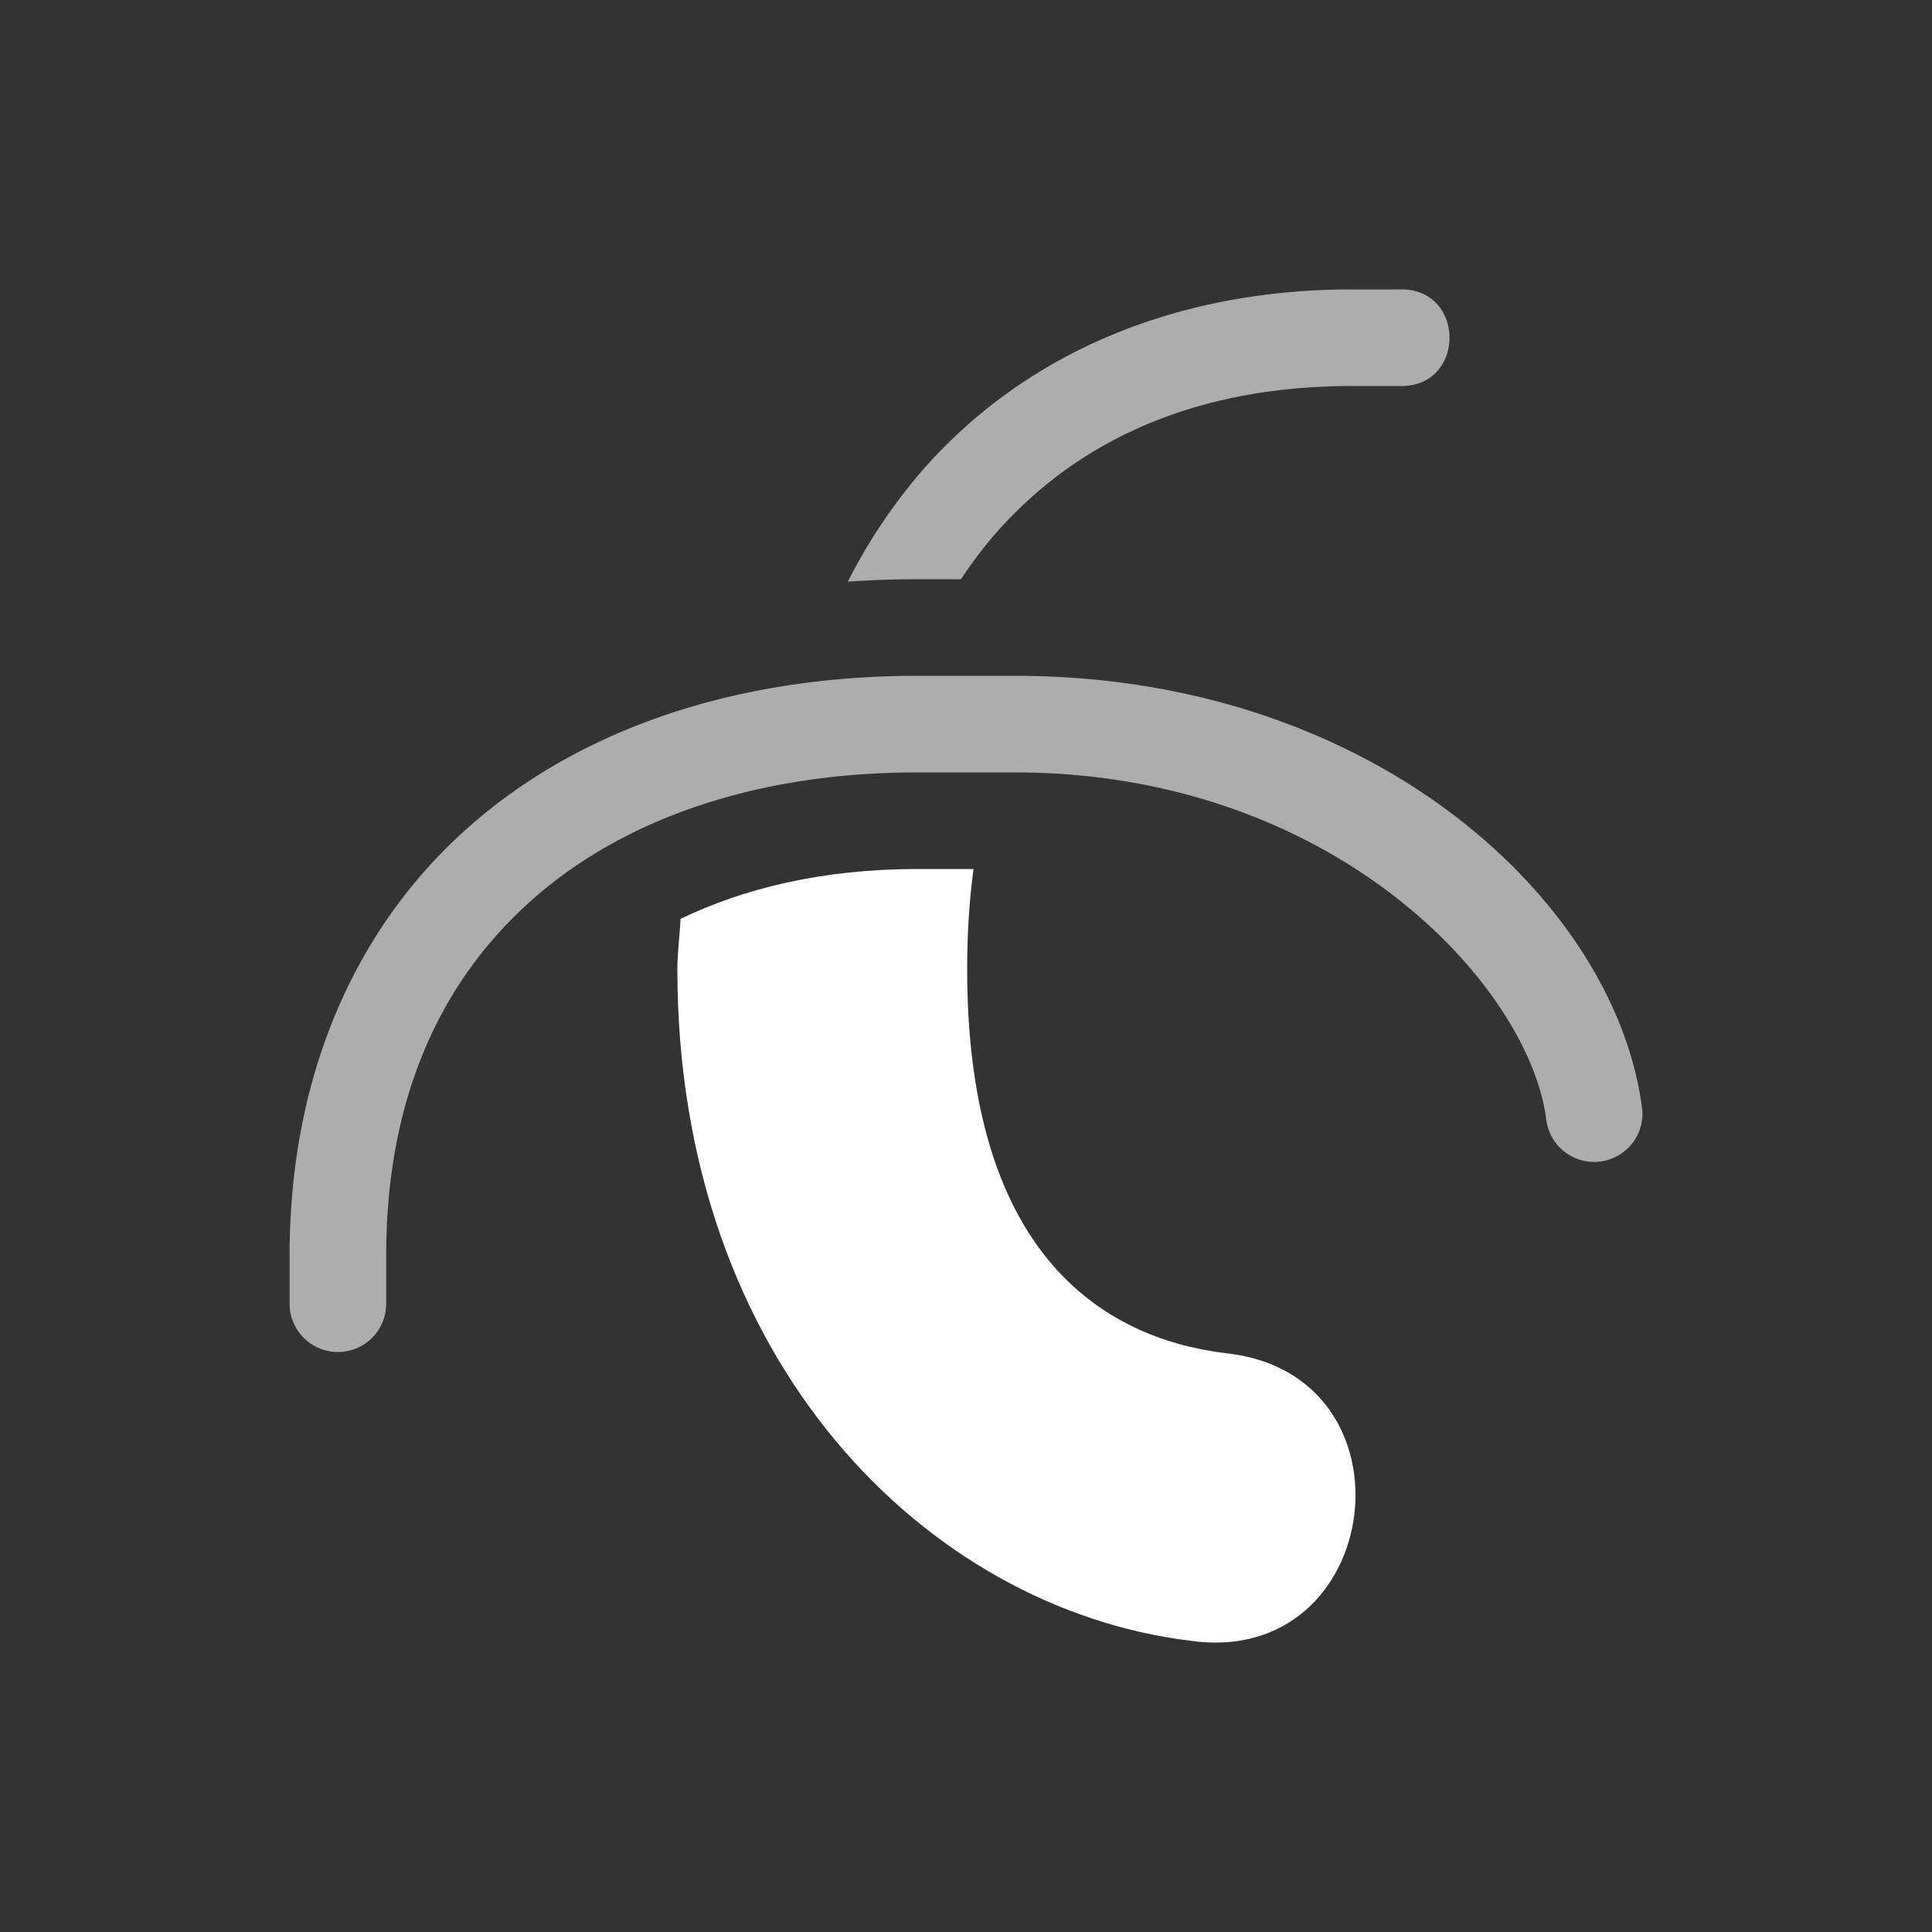 <svg xmlns="http://www.w3.org/2000/svg" viewBox="0 0 20 20" xml:space="preserve">
    <rect x="0" y="0" width="20" height="20" fill="#333333" stroke="none"/>
    <g style="display:inline;fill:#fff;enable-background:new">
        <path d="M390.5 416c-.981 0-1.793.198-2.453.516-.008.175-.033.341-.033.521 0 4.068 2.585 6.612 5.3 6.951 2.023.297 2.405-2.767.372-2.976-1.285-.16-2.672-1.043-2.672-3.975 0-.375.023-.72.066-1.037z" style="color:#000;font-style:normal;font-variant:normal;font-weight:400;font-stretch:normal;font-size:medium;line-height:normal;font-family:sans-serif;font-variant-ligatures:normal;font-variant-position:normal;font-variant-caps:normal;font-variant-numeric:normal;font-variant-alternates:normal;font-feature-settings:normal;text-indent:0;text-align:start;text-decoration:none;text-decoration-line:none;text-decoration-style:solid;text-decoration-color:#000;letter-spacing:normal;word-spacing:normal;text-transform:none;writing-mode:lr-tb;direction:ltr;text-orientation:mixed;dominant-baseline:auto;baseline-shift:baseline;text-anchor:start;white-space:normal;shape-padding:0;clip-rule:nonzero;display:inline;overflow:visible;visibility:visible;opacity:1;isolation:auto;mix-blend-mode:normal;color-interpolation:sRGB;color-interpolation-filters:linearRGB;solid-color:#000;solid-opacity:1;vector-effect:none;fill:#fff;fill-opacity:1;fill-rule:nonzero;stroke:none;stroke-width:1;stroke-linecap:round;stroke-linejoin:miter;stroke-miterlimit:4;stroke-dasharray:none;stroke-dashoffset:0;stroke-opacity:1;color-rendering:auto;image-rendering:auto;shape-rendering:auto;text-rendering:auto;enable-background:new" transform="translate(-381.002 -407.004)"/>
        <path style="color:#000;font-style:normal;font-variant:normal;font-weight:400;font-stretch:normal;font-size:medium;line-height:normal;font-family:sans-serif;font-variant-ligatures:normal;font-variant-position:normal;font-variant-caps:normal;font-variant-numeric:normal;font-variant-alternates:normal;font-feature-settings:normal;text-indent:0;text-align:start;text-decoration:none;text-decoration-line:none;text-decoration-style:solid;text-decoration-color:#000;letter-spacing:normal;word-spacing:normal;text-transform:none;writing-mode:lr-tb;direction:ltr;text-orientation:mixed;dominant-baseline:auto;baseline-shift:baseline;text-anchor:start;white-space:normal;shape-padding:0;clip-rule:nonzero;display:inline;overflow:visible;visibility:visible;opacity:.6;isolation:auto;mix-blend-mode:normal;color-interpolation:sRGB;color-interpolation-filters:linearRGB;solid-color:#000;solid-opacity:1;vector-effect:none;fill:#fff;fill-opacity:1;fill-rule:nonzero;stroke:none;stroke-width:1;stroke-linecap:round;stroke-linejoin:miter;stroke-miterlimit:4;stroke-dasharray:none;stroke-dashoffset:0;stroke-opacity:1;color-rendering:auto;image-rendering:auto;shape-rendering:auto;text-rendering:auto;enable-background:new" d="M395 410c-1.87 0-3.404.687-4.438 1.86a5.68 5.68 0 0 0-.783 1.165c.238-.016.478-.025.721-.025h.45c.112-.168.232-.33.363-.479.841-.954 2.056-1.521 3.687-1.521h.5c.676.01.676-1.01 0-1zm-4.5 4c-1.845 0-3.471.529-4.643 1.563C384.686 416.596 384 418.13 384 420v.5a.5.5 0 1 0 1 0v-.5c0-1.631.564-2.846 1.518-3.688.953-.84 2.327-1.312 3.982-1.312h1.008c3.278 0 5.299 2.177 5.498 3.57a.5.5 0 1 0 .988-.14c-.3-2.107-2.778-4.43-6.486-4.43z" transform="translate(-381.002 -407.004)"/>
    </g>
</svg>
